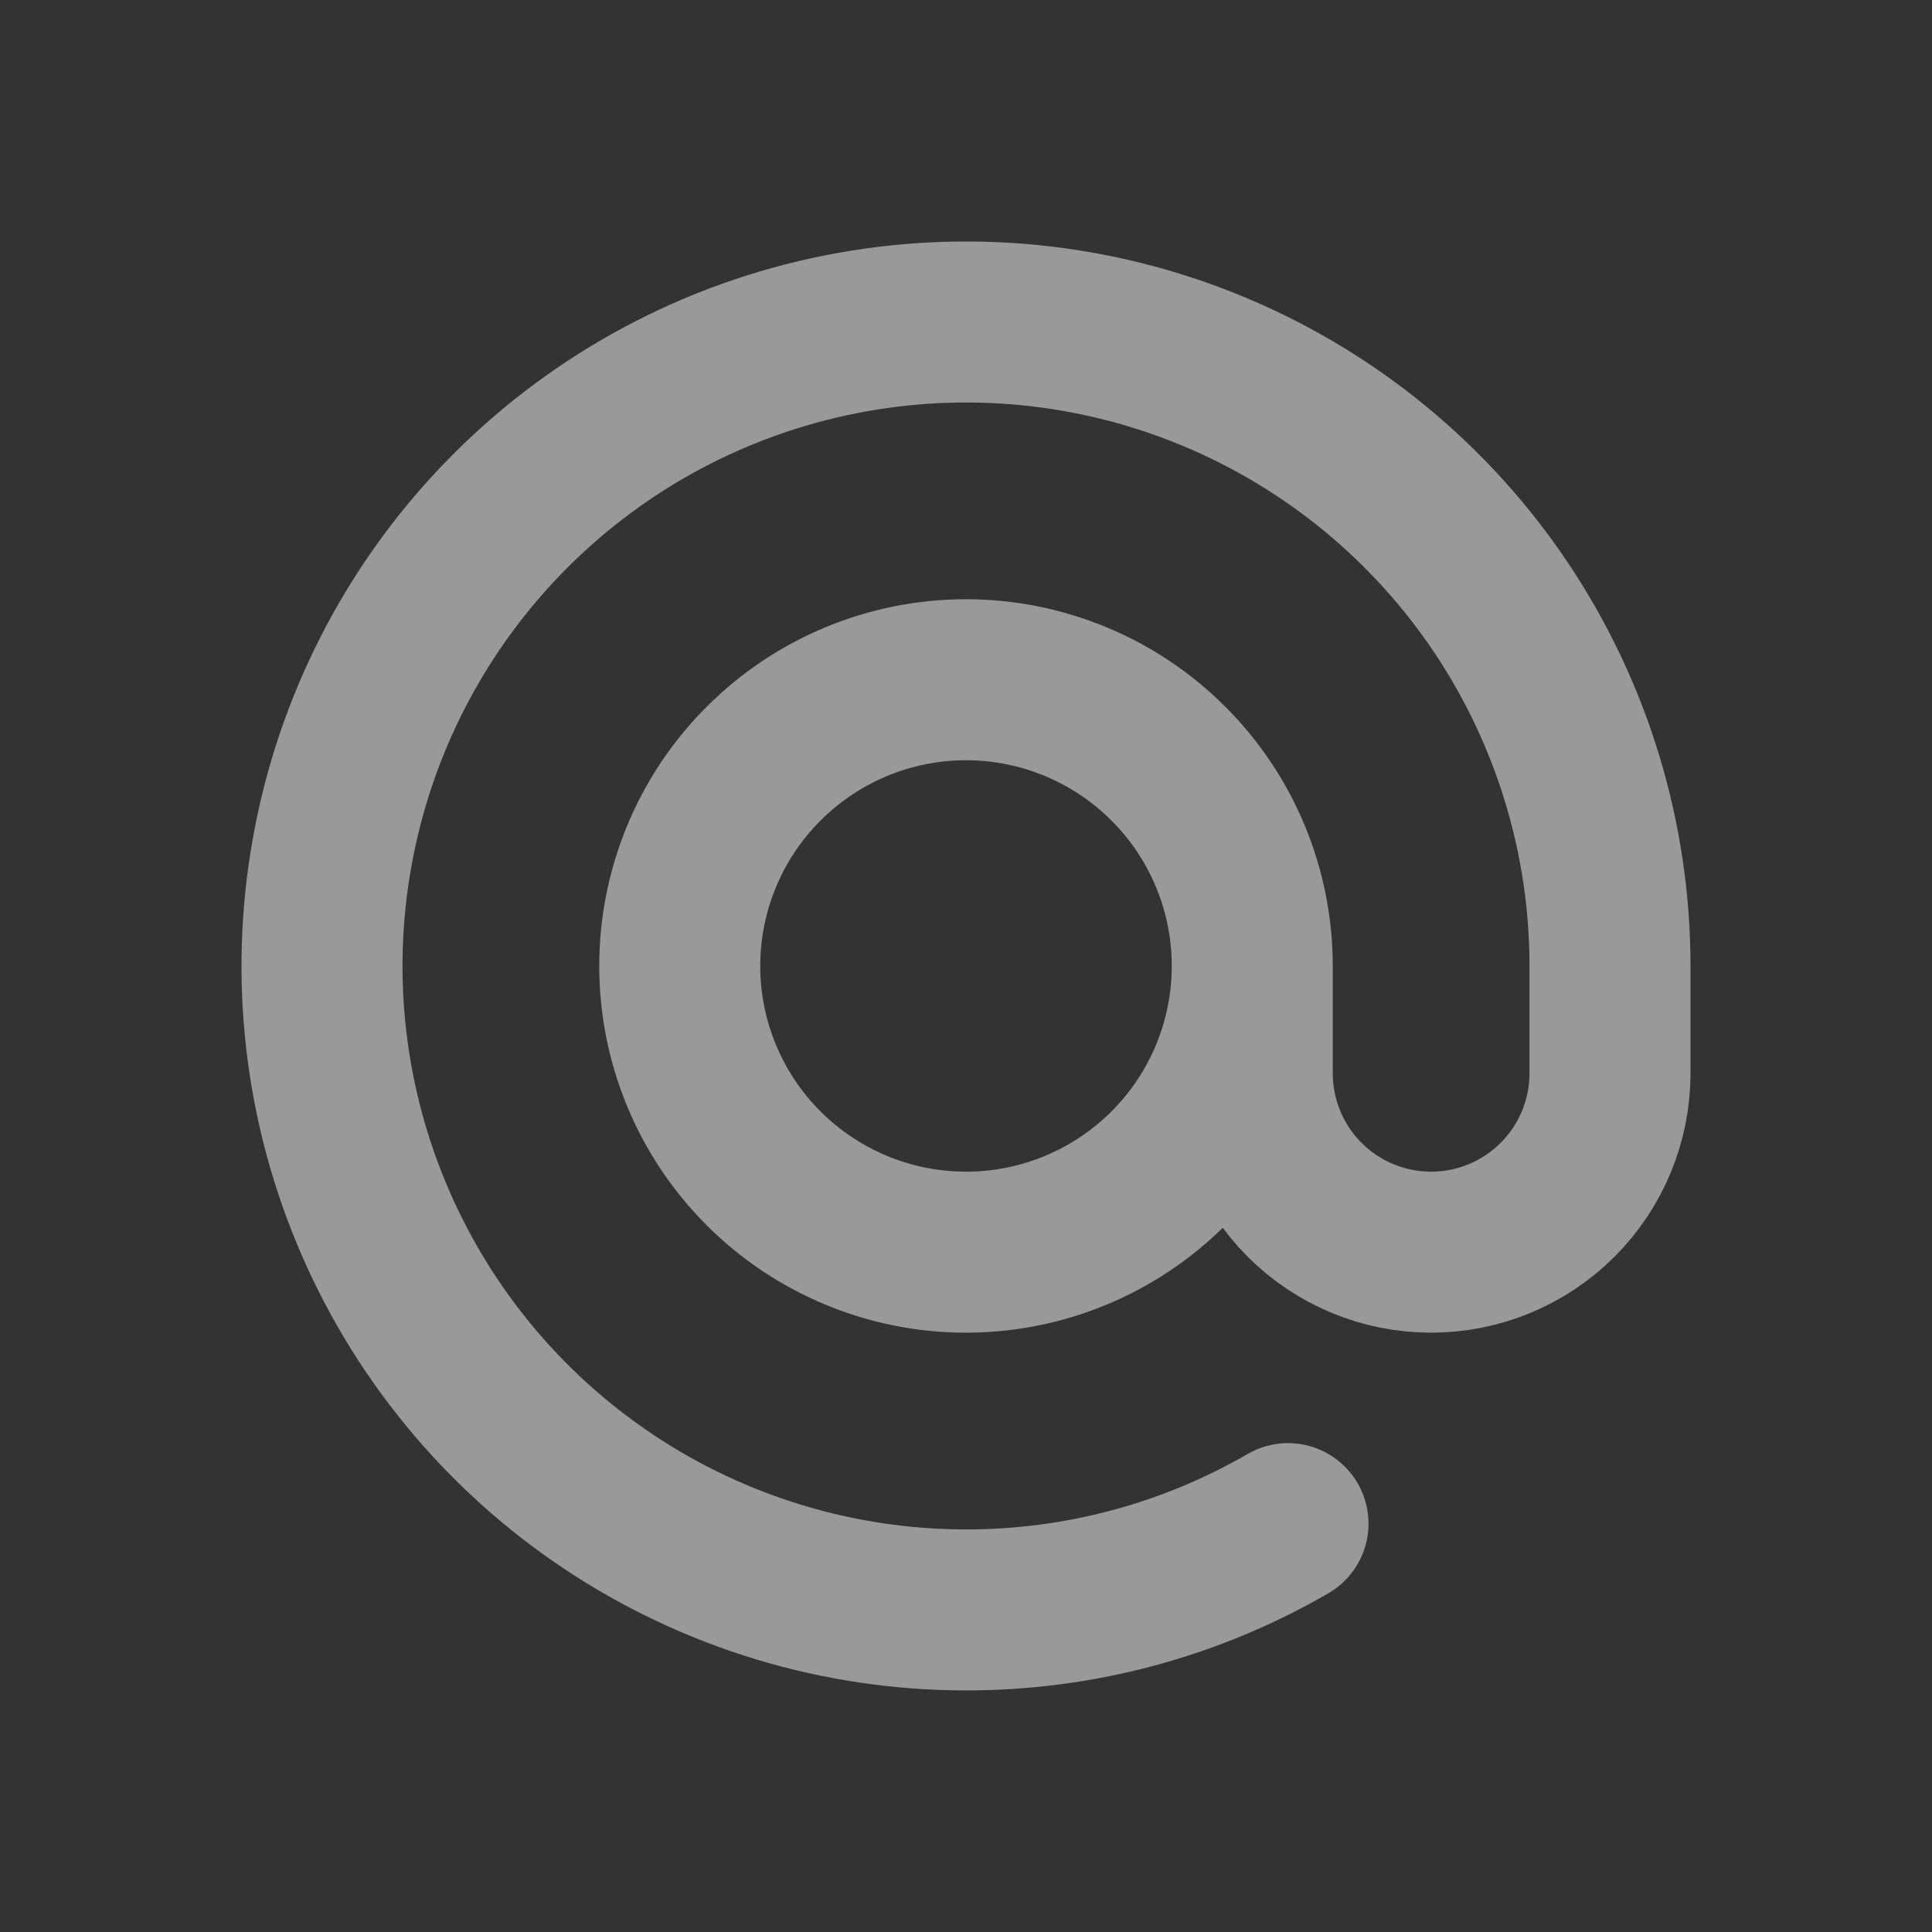 <svg width="24" height="24" viewBox="0 0 24 24" fill="none" xmlns="http://www.w3.org/2000/svg">
<rect x="0" y="0" width="24" height="24" fill="#333333" stroke="none"/>
<g opacity="0.5">
<path d="M15.556 12C15.556 11.057 15.181 10.152 14.514 9.486C13.847 8.819 12.943 8.444 12 8.444C11.057 8.444 10.153 8.819 9.486 9.486C8.819 10.152 8.444 11.057 8.444 12C8.444 12.943 8.819 13.847 9.486 14.514C10.153 15.18 11.057 15.555 12 15.555C12.943 15.555 13.847 15.18 14.514 14.514C15.181 13.847 15.556 12.943 15.556 12ZM15.556 12V13.333C15.556 13.922 15.79 14.487 16.206 14.904C16.623 15.321 17.188 15.555 17.778 15.555C18.367 15.555 18.932 15.321 19.349 14.904C19.766 14.487 20 13.922 20 13.333V12C20 10.417 19.531 8.871 18.652 7.555C17.773 6.24 16.523 5.214 15.062 4.609C13.6 4.003 11.991 3.845 10.439 4.154C8.887 4.462 7.462 5.224 6.343 6.343C5.224 7.462 4.462 8.887 4.154 10.439C3.845 11.991 4.003 13.599 4.609 15.061C5.214 16.523 6.24 17.772 7.555 18.651C8.871 19.53 10.418 19.999 12 19.999C13.405 20 14.785 19.631 16 18.927" stroke="white" stroke-width="2" stroke-linecap="round" stroke-linejoin="round"/>
</g>
</svg>
